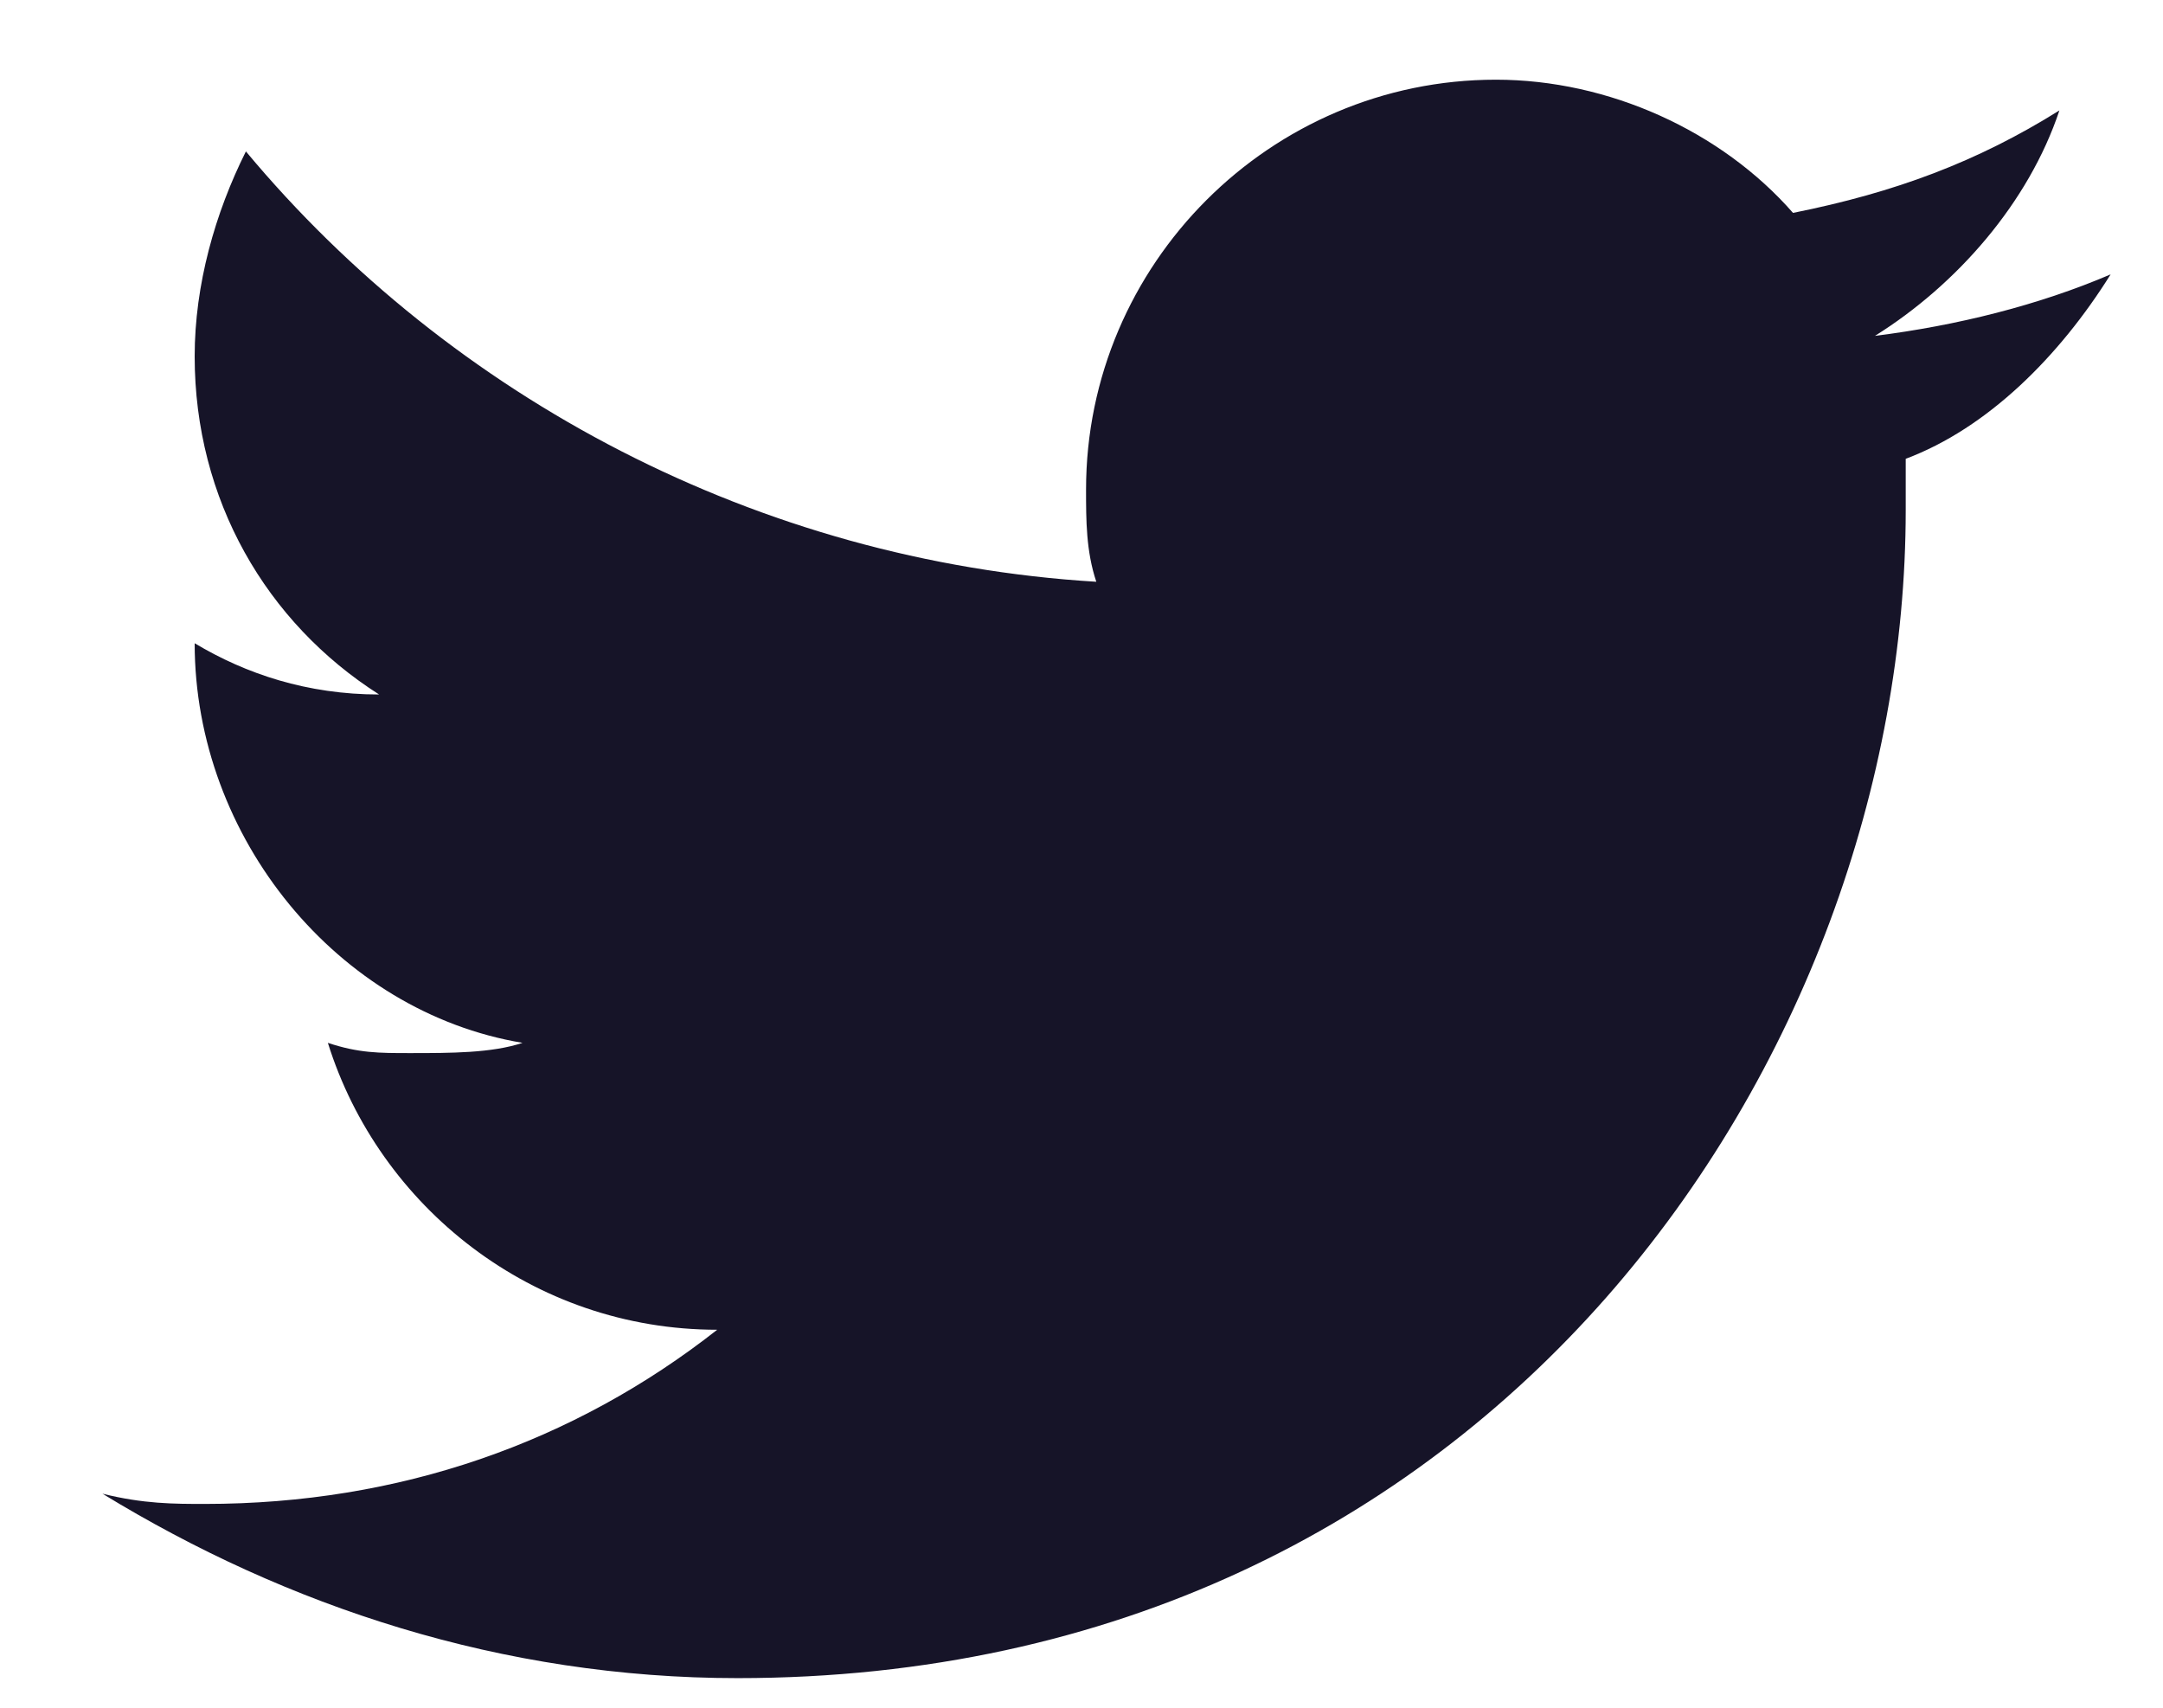 <svg width="19" height="15" viewBox="0 0 19 15" fill="none" xmlns="http://www.w3.org/2000/svg">
<path d="M18.54 2.41C17.91 2.68 17.19 2.86 16.47 2.95C17.19 2.5 17.82 1.78 18.09 0.97C17.37 1.42 16.65 1.69 15.75 1.87C15.12 1.15 14.13 0.7 13.14 0.7C11.16 0.7 9.54 2.32 9.54 4.3C9.54 4.57 9.54 4.84 9.63 5.11C6.66 4.93 3.96 3.49 2.16 1.33C1.89 1.87 1.71 2.5 1.71 3.13C1.71 4.39 2.34 5.47 3.33 6.1C2.7 6.1 2.16 5.92 1.71 5.65C1.71 7.36 2.97 8.89 4.59 9.16C4.32 9.25 3.96 9.25 3.6 9.25C3.33 9.25 3.15 9.25 2.88 9.16C3.33 10.6 4.68 11.68 6.3 11.68C5.04 12.67 3.51 13.21 1.8 13.21C1.53 13.21 1.26 13.21 0.9 13.12C2.52 14.11 4.41 14.74 6.48 14.74C13.14 14.74 16.74 9.25 16.74 4.48V4.03C17.46 3.76 18.09 3.13 18.54 2.41Z" fill="#161428"/>
</svg>
